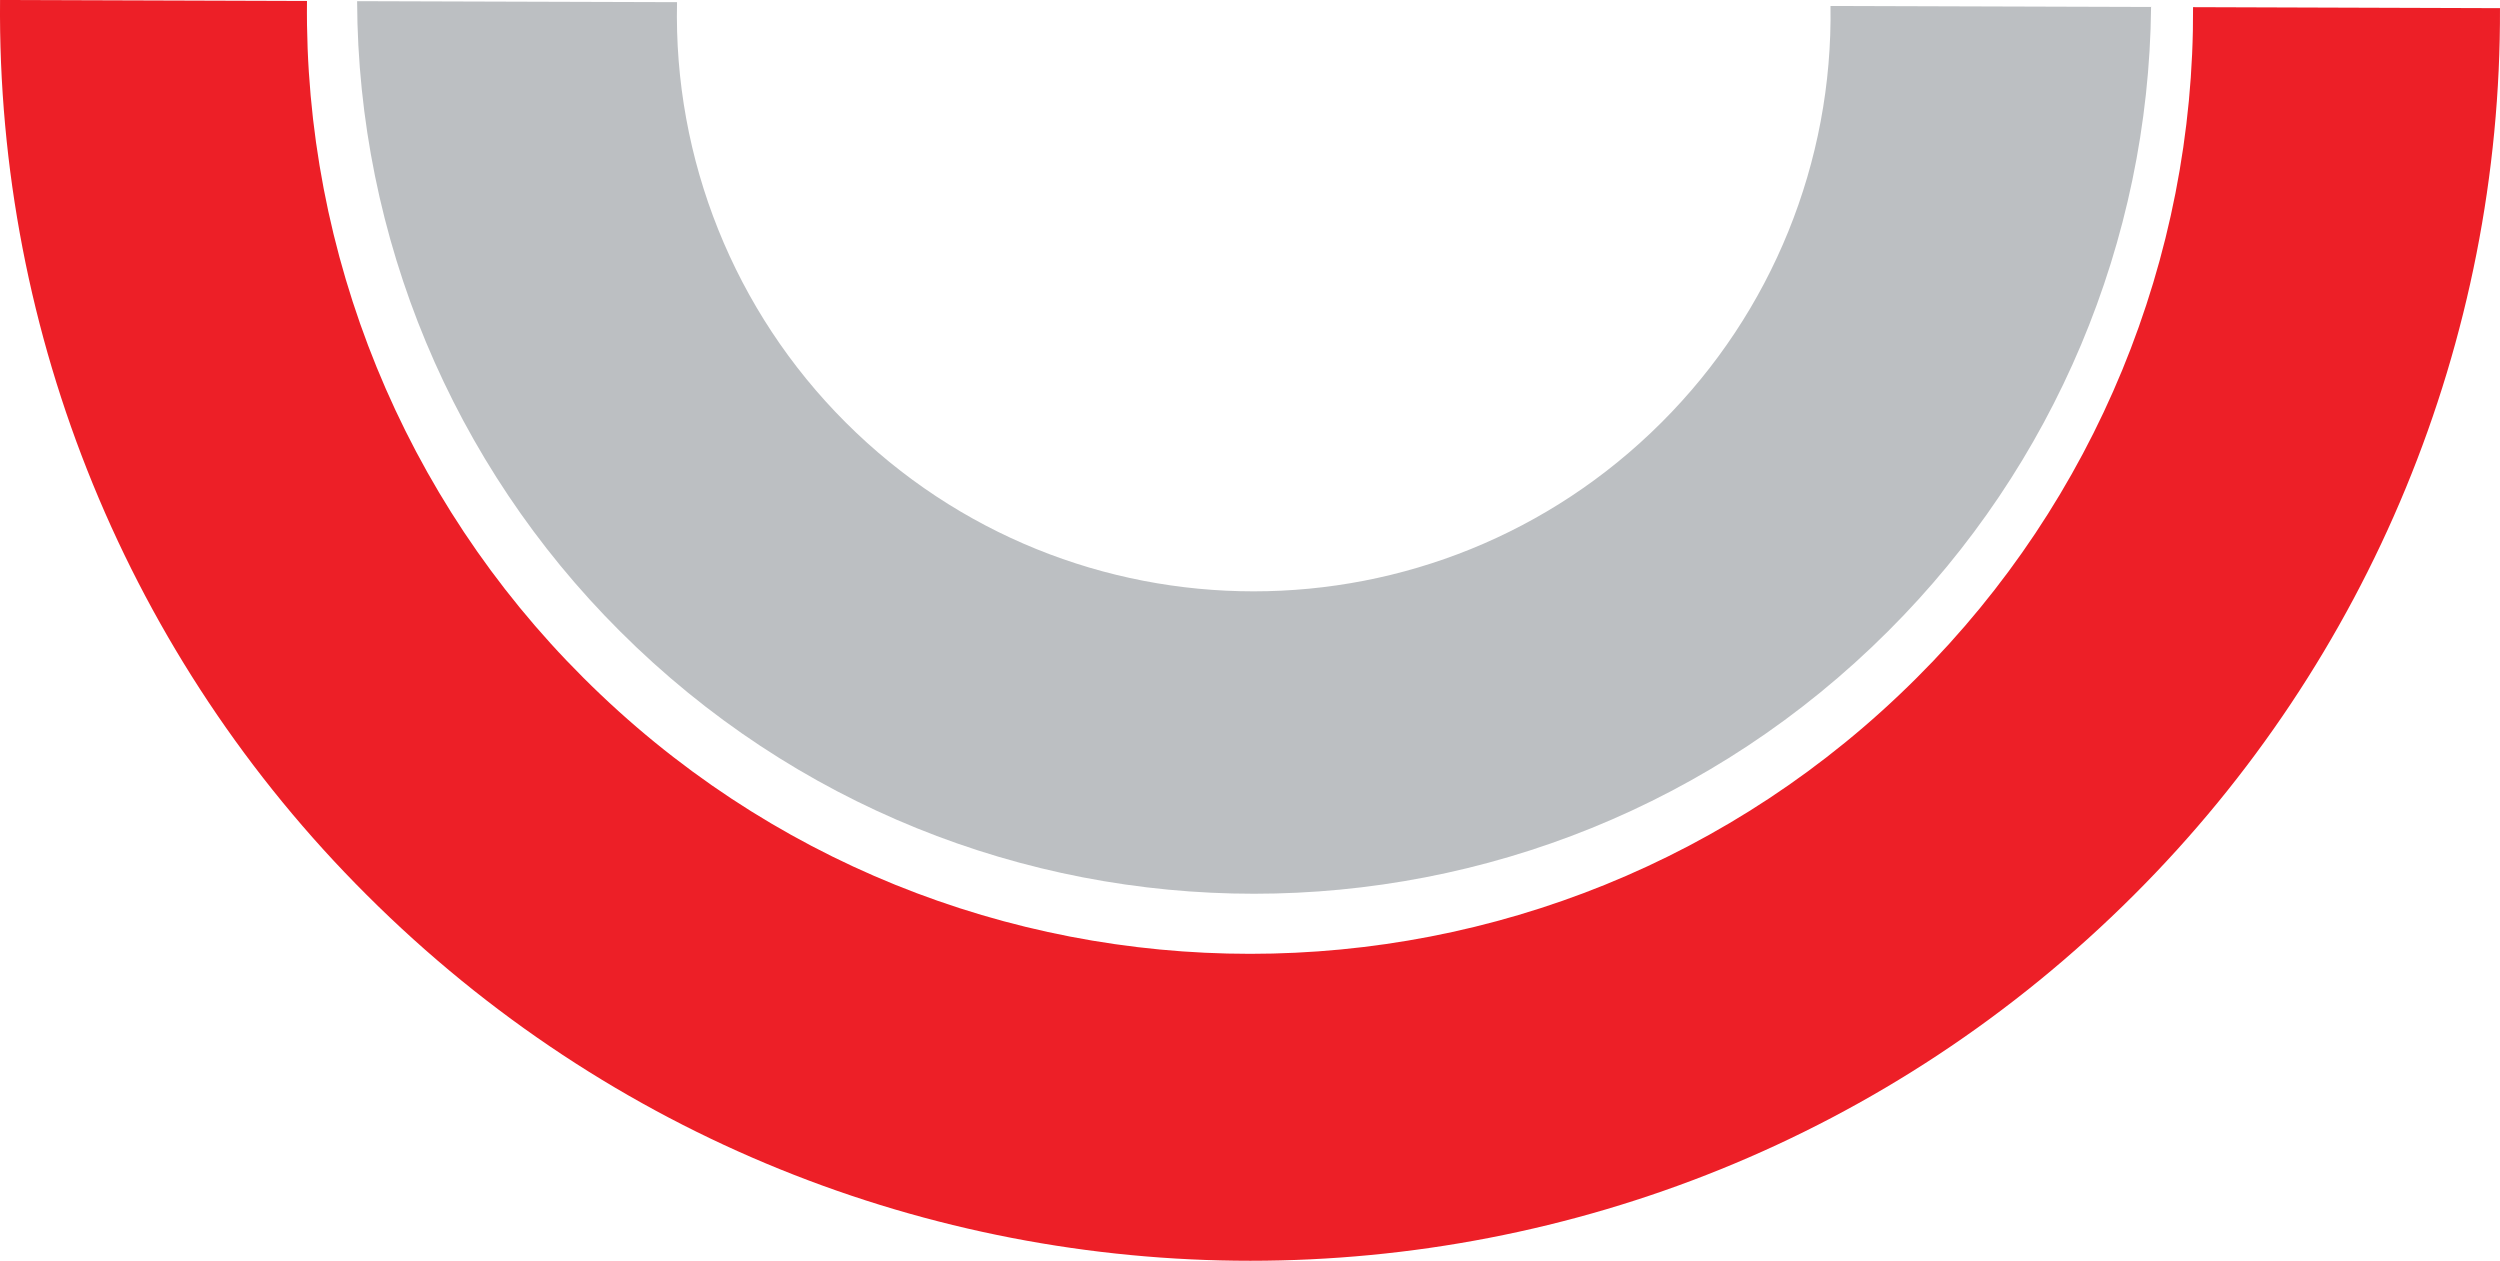 <svg version="1.1" id="图层_1" x="0px" y="0px" width="150.114px" height="75.704px" viewBox="0 0 150.114 75.704" enable-background="new 0 0 150.114 75.704" xml:space="preserve" xmlns="http://www.w3.org/2000/svg" xmlns:xlink="http://www.w3.org/1999/xlink" xmlns:xml="http://www.w3.org/XML/1998/namespace">
  <title>102</title>
  <path fill="#ED1F27" d="M150.113,0.49l-18.43-0.06c0.079,15.097-5.892,29.597-16.58,40.26c-22.115,22.111-57.965,22.111-80.08,0
	C24.239,29.939,18.257,15.287,18.433,0.06L0.003,0c-0.194,20.137,7.737,39.503,22,53.72c29.313,29.312,76.837,29.312,106.15,0
	C142.281,39.617,150.187,20.452,150.113,0.49z" class="color c1"/>
  <path fill="#BCBFC2" d="M109.913,0.36c0.149,9.363-3.511,18.386-10.14,25c-13.531,13.53-35.469,13.53-49,0
	c-6.68-6.673-10.337-15.79-10.12-25.23l-19.21-0.06c0.05,14.196,5.72,27.794,15.77,37.82c21.034,21.034,55.136,21.034,76.17,0
	c0,0,0,0,0,0l0,0c9.969-9.938,15.636-23.394,15.78-37.47L109.913,0.36z" class="color c2"/>
</svg>